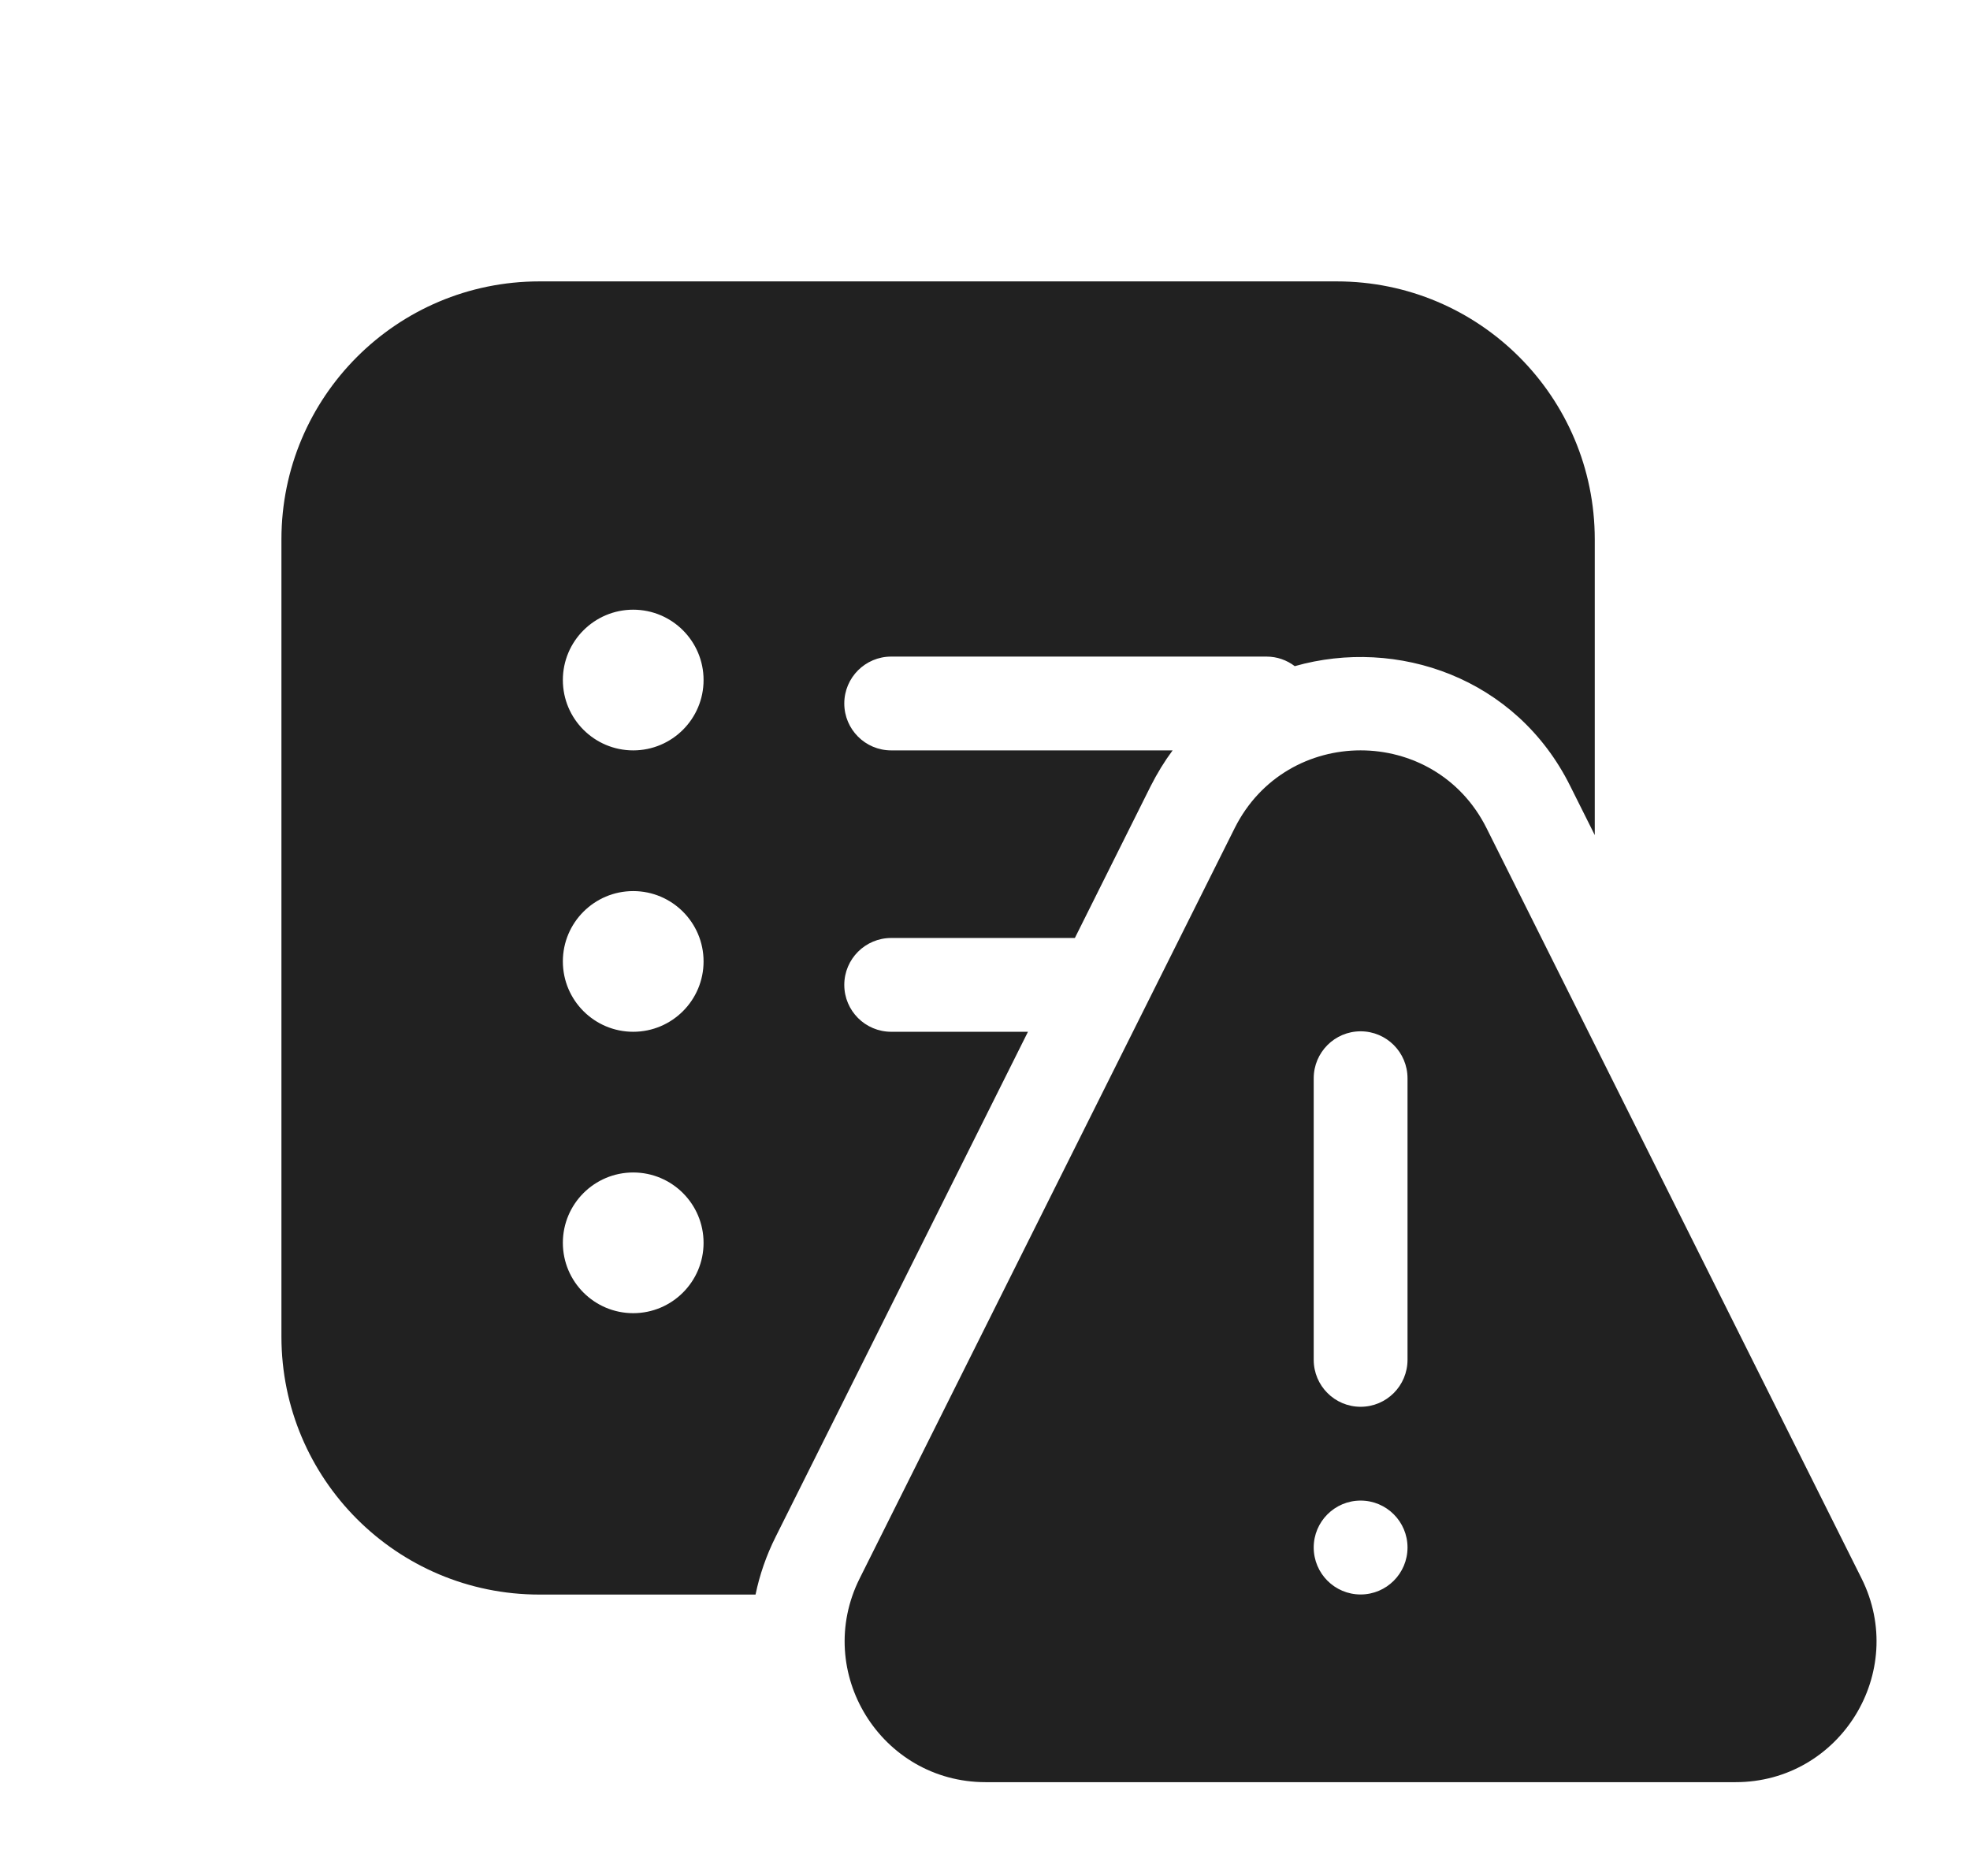 <svg width="21" height="20" viewBox="0 0 21 20" fill="none" xmlns="http://www.w3.org/2000/svg">
<path d="M3 5.75C3 4.231 4.231 3 5.75 3H14.25C15.769 3 17 4.231 17 5.75V8.903L16.74 8.383C16.165 7.222 14.892 6.792 13.802 7.102C13.718 7.038 13.614 7 13.5 7H9.5C9.224 7 9 7.224 9 7.5C9 7.776 9.224 8 9.5 8H12.5C12.413 8.117 12.335 8.245 12.265 8.383L11.458 10H9.5C9.224 10 9 10.224 9 10.5C9 10.776 9.224 11 9.5 11H10.958L8.27 16.381C8.168 16.584 8.097 16.792 8.054 17H5.75C4.231 17 3 15.769 3 14.25V5.75ZM6.75 8C7.164 8 7.5 7.664 7.5 7.25C7.5 6.836 7.164 6.5 6.75 6.5C6.336 6.5 6 6.836 6 7.25C6 7.664 6.336 8 6.75 8ZM7.5 10.25C7.5 9.836 7.164 9.5 6.75 9.5C6.336 9.5 6 9.836 6 10.25C6 10.664 6.336 11 6.75 11C7.164 11 7.5 10.664 7.5 10.25ZM6.75 14C7.164 14 7.5 13.664 7.5 13.25C7.5 12.836 7.164 12.5 6.75 12.5C6.336 12.5 6 12.836 6 13.25C6 13.664 6.336 14 6.75 14ZM13.161 8.83C13.714 7.723 15.294 7.723 15.847 8.83L19.844 16.828C20.342 17.826 19.616 19 18.501 19H10.507C9.391 19 8.665 17.826 9.164 16.828L13.161 8.83ZM15.004 11.496C15.004 11.219 14.78 10.995 14.504 10.995C14.228 10.995 14.004 11.219 14.004 11.496V14.497C14.004 14.774 14.228 14.998 14.504 14.998C14.78 14.998 15.004 14.774 15.004 14.497V11.496ZM14.504 16.999C14.78 16.999 15.004 16.775 15.004 16.498C15.004 16.222 14.78 15.998 14.504 15.998C14.228 15.998 14.004 16.222 14.004 16.498C14.004 16.775 14.228 16.999 14.504 16.999Z" fill="#212121"/>
</svg>
